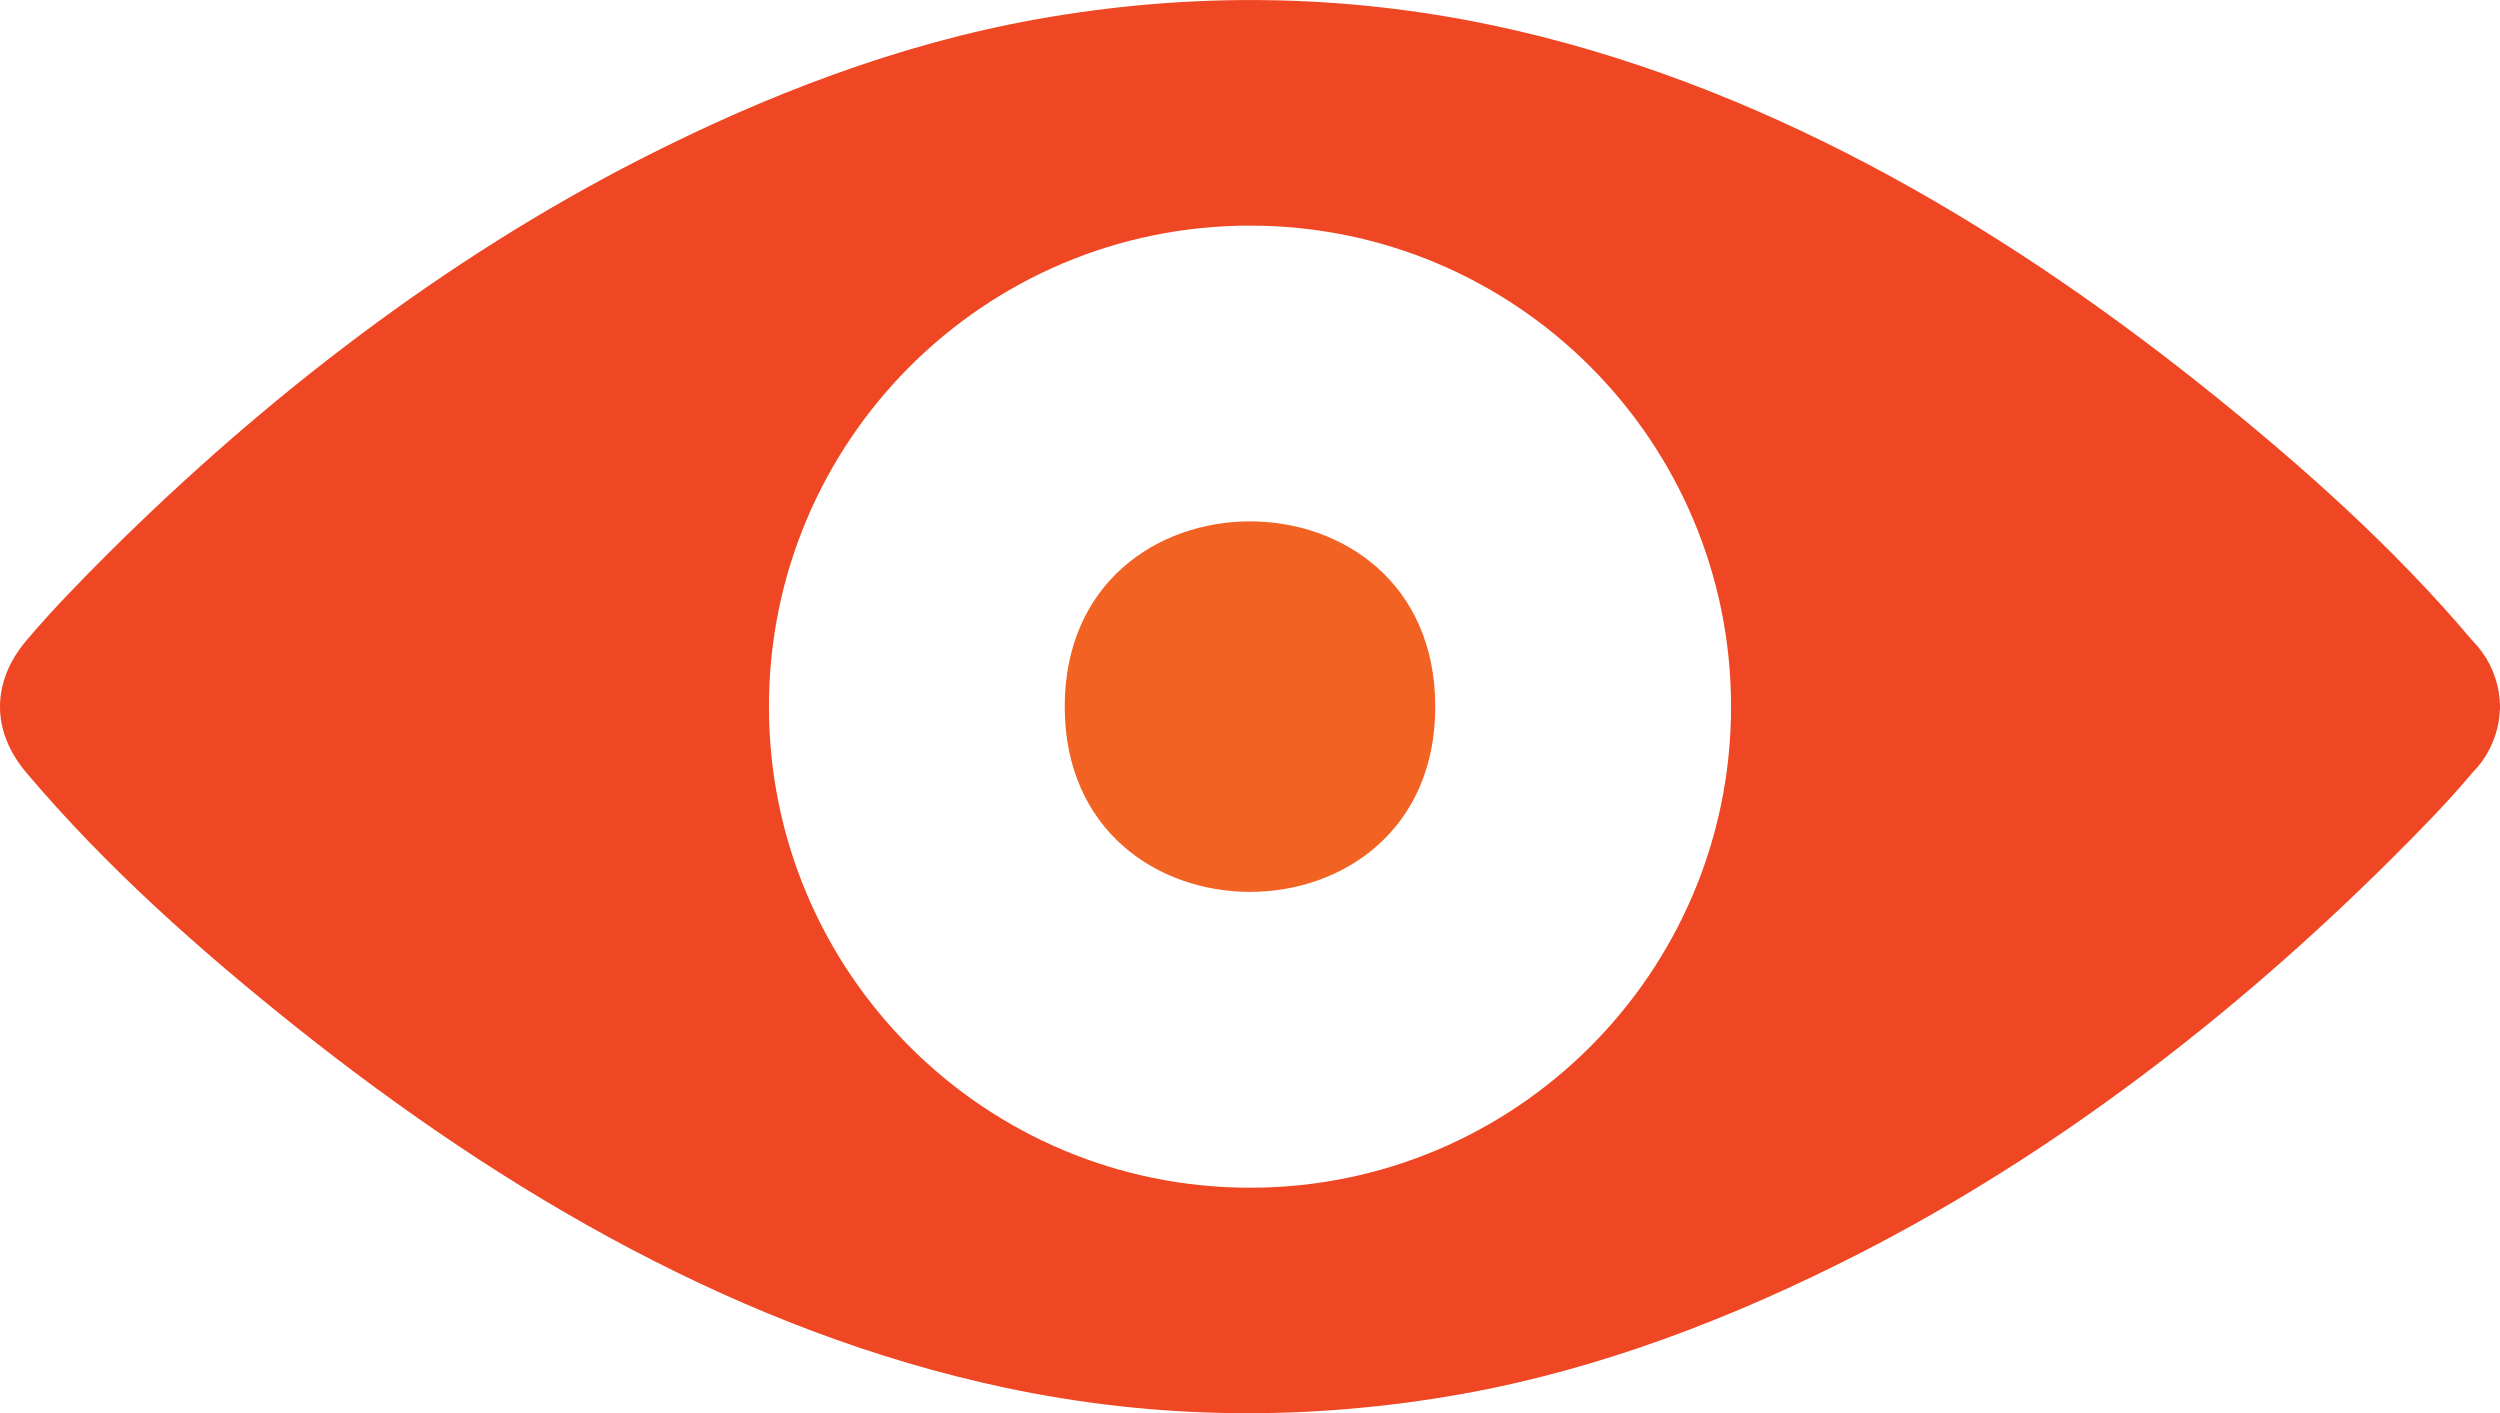 <?xml version="1.0" encoding="utf-8"?>
<!-- Generator: Adobe Illustrator 16.0.0, SVG Export Plug-In . SVG Version: 6.00 Build 0)  -->
<!DOCTYPE svg PUBLIC "-//W3C//DTD SVG 1.1//EN" "http://www.w3.org/Graphics/SVG/1.1/DTD/svg11.dtd">
<svg version="1.1" id="Layer_1" xmlns="http://www.w3.org/2000/svg" xmlns:xlink="http://www.w3.org/1999/xlink" x="0px" y="0px"
	 width="20.632px" height="11.663px" viewBox="0 0 20.632 11.663" enable-background="new 0 0 20.632 11.663" xml:space="preserve">
<path id="Fill-1" fill="#EF4723" d="M20.63,5.793c0-0.009,0-0.017-0.002-0.026c0-0.004-0.001-0.009-0.001-0.013
	c-0.001-0.007-0.002-0.013-0.002-0.019c-0.001-0.007-0.002-0.014-0.003-0.021V5.713c-0.026-0.159-0.102-0.31-0.217-0.425
	c-0.657-0.78-1.441-1.474-2.236-2.108c-1.715-1.365-3.676-2.509-5.841-2.969c-1.251-0.265-2.51-0.277-3.768-0.053
	c-1.145,0.204-2.247,0.63-3.278,1.157c-1.615,0.825-3.09,1.963-4.376,3.239C0.669,4.791,0.432,5.032,0.216,5.288
	c-0.288,0.342-0.288,0.746,0,1.087c0.658,0.78,1.441,1.474,2.237,2.108c1.715,1.365,3.676,2.509,5.84,2.969
	c1.251,0.266,2.51,0.277,3.768,0.053c1.144-0.204,2.246-0.63,3.278-1.157c1.615-0.825,3.091-1.964,4.376-3.239
	c0.237-0.236,0.476-0.477,0.69-0.733c0.115-0.115,0.19-0.265,0.217-0.425V5.948c0.001-0.007,0.002-0.014,0.003-0.021
	c0.001-0.007,0.002-0.012,0.002-0.019c0-0.004,0.001-0.008,0.001-0.013c0.002-0.009,0.002-0.016,0.002-0.024
	c0.002-0.013,0.002-0.026,0.002-0.039C20.632,5.819,20.632,5.806,20.63,5.793z M10.316,9.802c-2.192,0-3.97-1.777-3.97-3.97
	s1.777-3.97,3.97-3.97s3.97,1.777,3.97,3.97S12.508,9.802,10.316,9.802z"/>
<path id="Fill-2" fill="#F26222" d="M11.845,5.832c0,2.038-3.058,2.038-3.058,0C8.787,3.793,11.845,3.793,11.845,5.832"/>
</svg>
